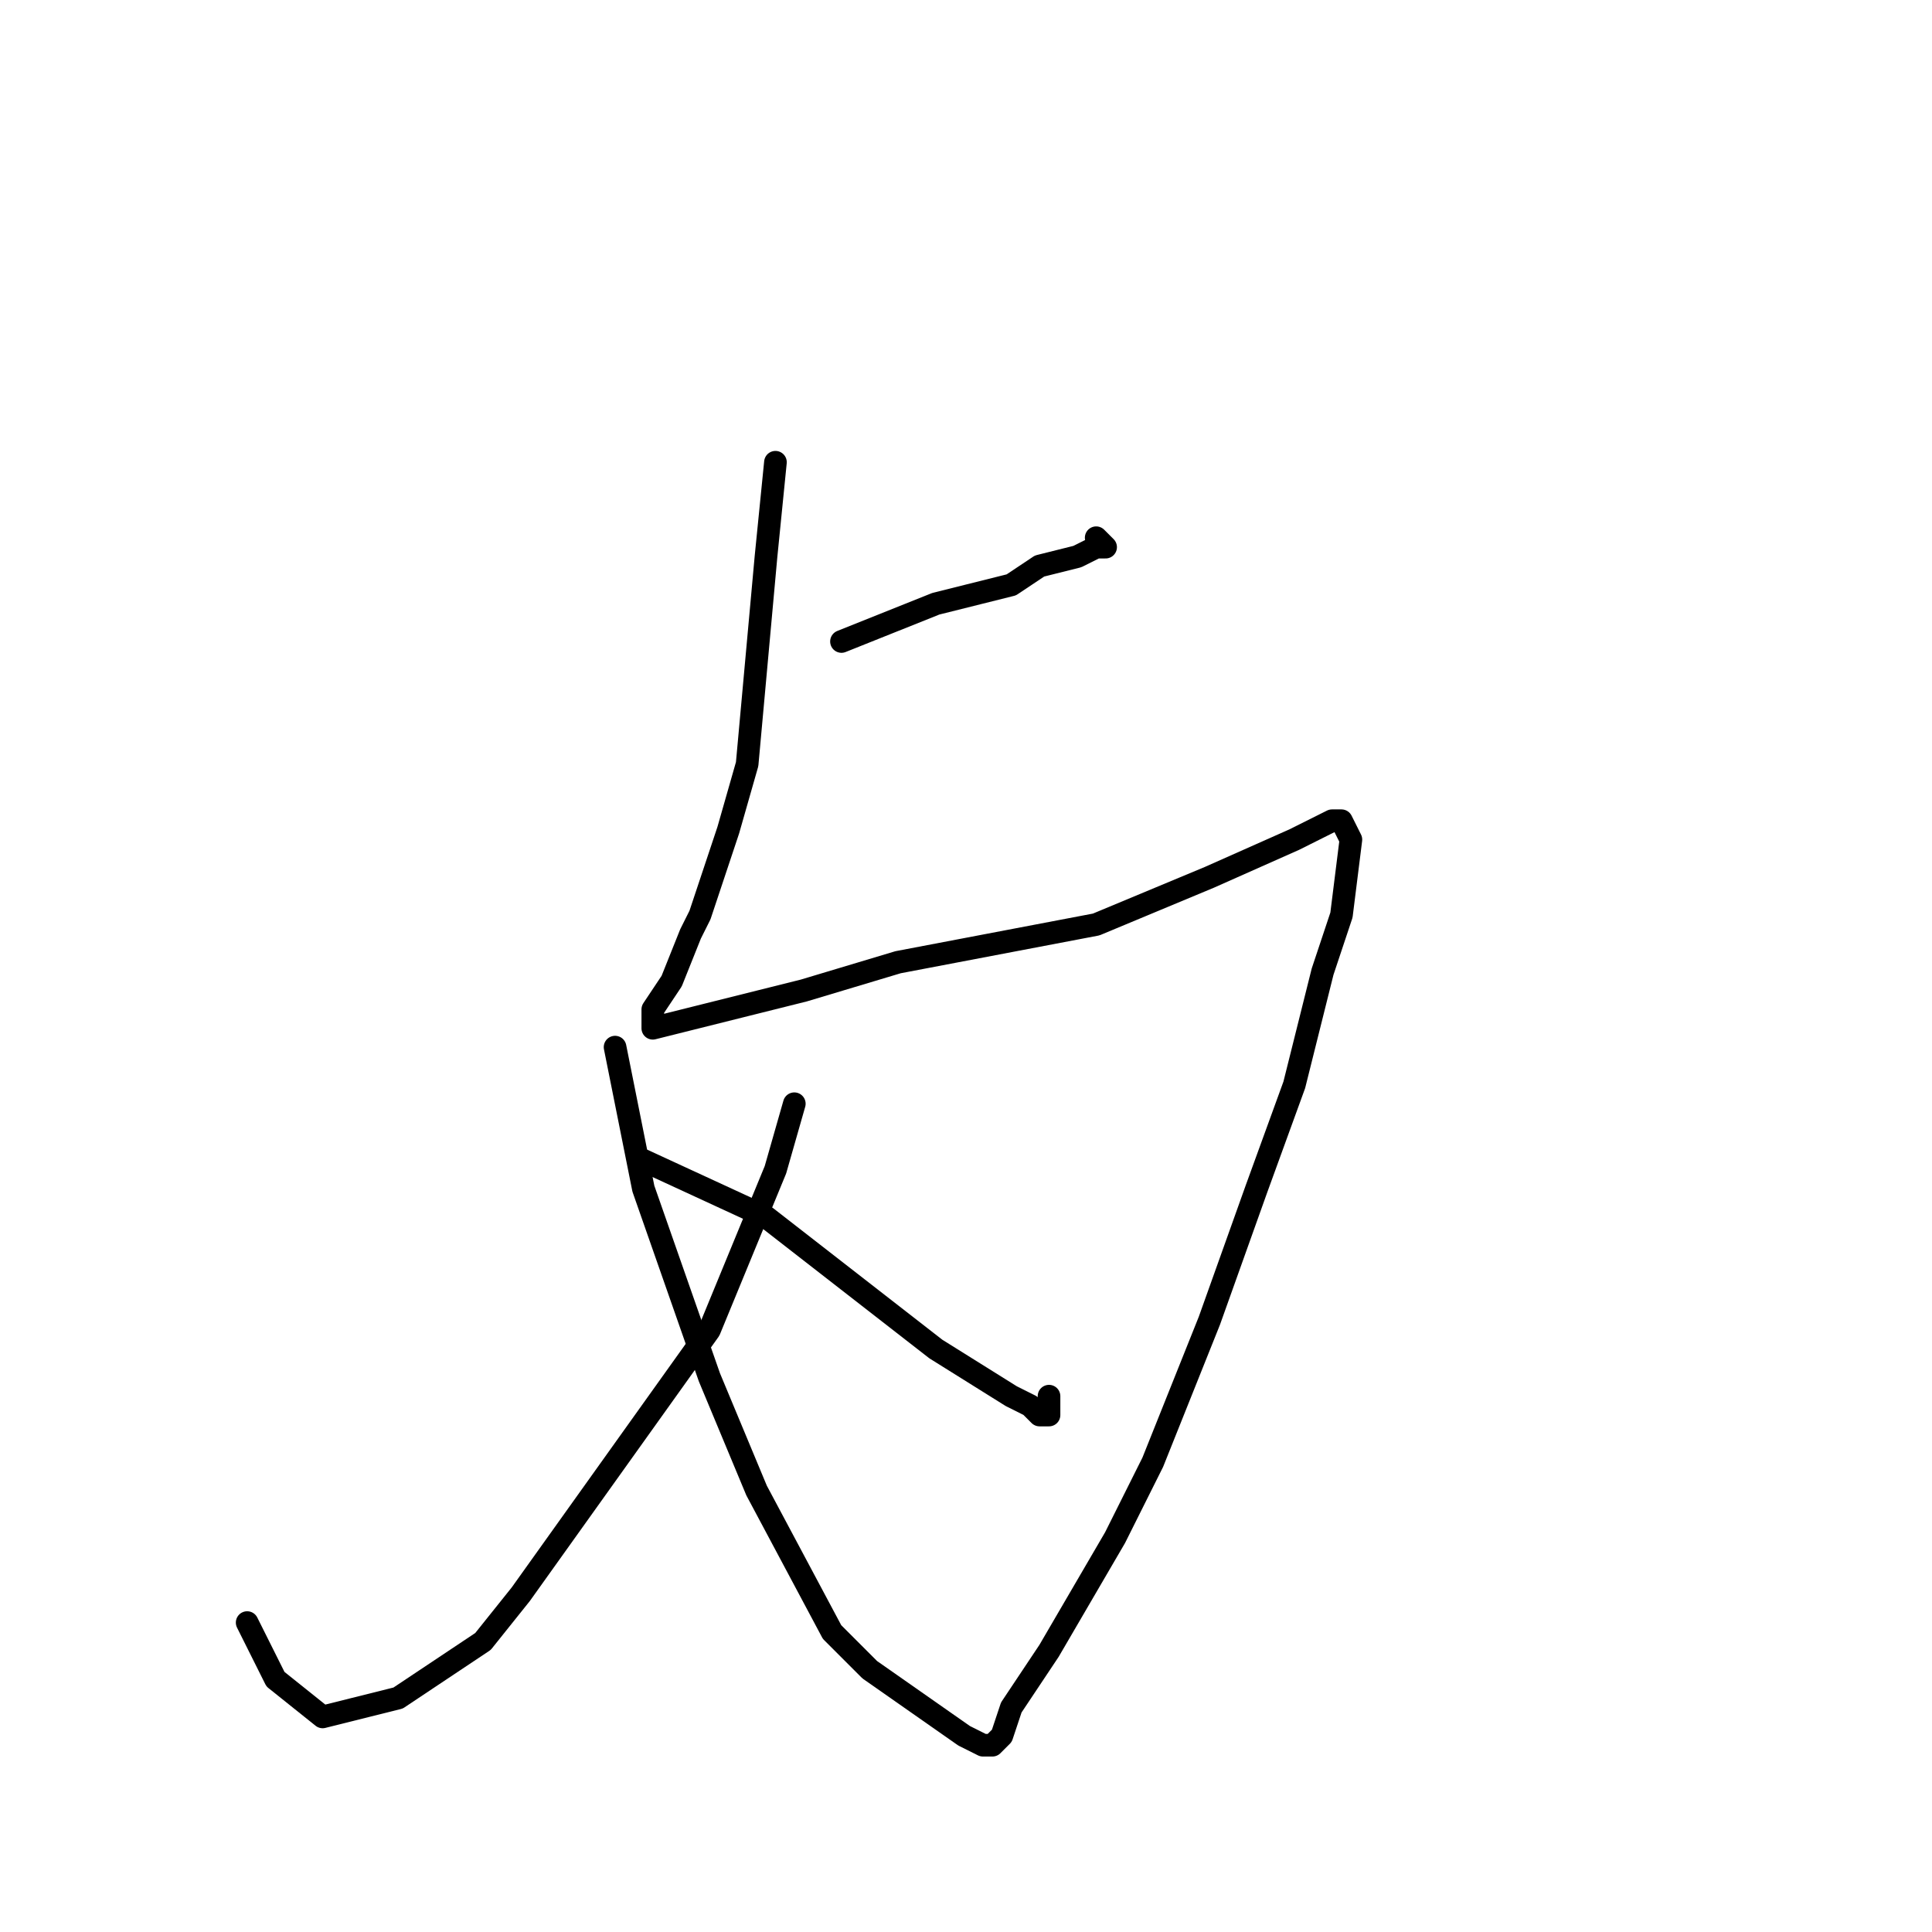 <?xml version="1.0" standalone="no"?>
    <svg width="256" height="256" xmlns="http://www.w3.org/2000/svg" version="1.1">
    <polyline stroke="black" stroke-width="3" stroke-linecap="round" fill="transparent" stroke-linejoin="round" points="111.5 85 124 80 134 77.5 137.75 75 142.75 73.75 145.25 72.5 146.5 72.5 145.25 71.25 145.25 71.25 " />
        <polyline stroke="black" stroke-width="3" stroke-linecap="round" fill="transparent" stroke-linejoin="round" points="102.75 61.25 101.5 73.75 99 101.25 96.5 110 92.75 121.25 91.5 123.75 89 130 86.5 133.75 86.5 135 86.5 136.25 106.5 131.25 119 127.5 145.25 122.5 160.25 116.25 171.5 111.25 174 110 176.5 108.75 177.75 108.75 179 111.25 177.75 121.25 175.25 128.75 171.5 143.75 166.5 157.5 160.25 175 152.75 193.75 147.75 203.75 139 218.75 134 226.25 132.75 230 131.5 231.25 130.25 231.25 127.75 230 115.25 221.25 110.25 216.25 100.25 197.5 94 182.5 85.25 157.5 81.5 138.75 81.5 138.75 " />
        <polyline stroke="black" stroke-width="3" stroke-linecap="round" fill="transparent" stroke-linejoin="round" points="105.25 146.25 102.75 155 94 176.25 81.5 193.75 69 211.25 64 217.5 52.75 225 42.75 227.5 36.5 222.5 32.75 215 32.75 215 " />
        <polyline stroke="black" stroke-width="3" stroke-linecap="round" fill="transparent" stroke-linejoin="round" points="85.25 153.75 101.5 161.25 124 178.75 134 185 136.5 186.25 137.75 187.5 139 187.5 139 185 139 185 " />
        </svg>
